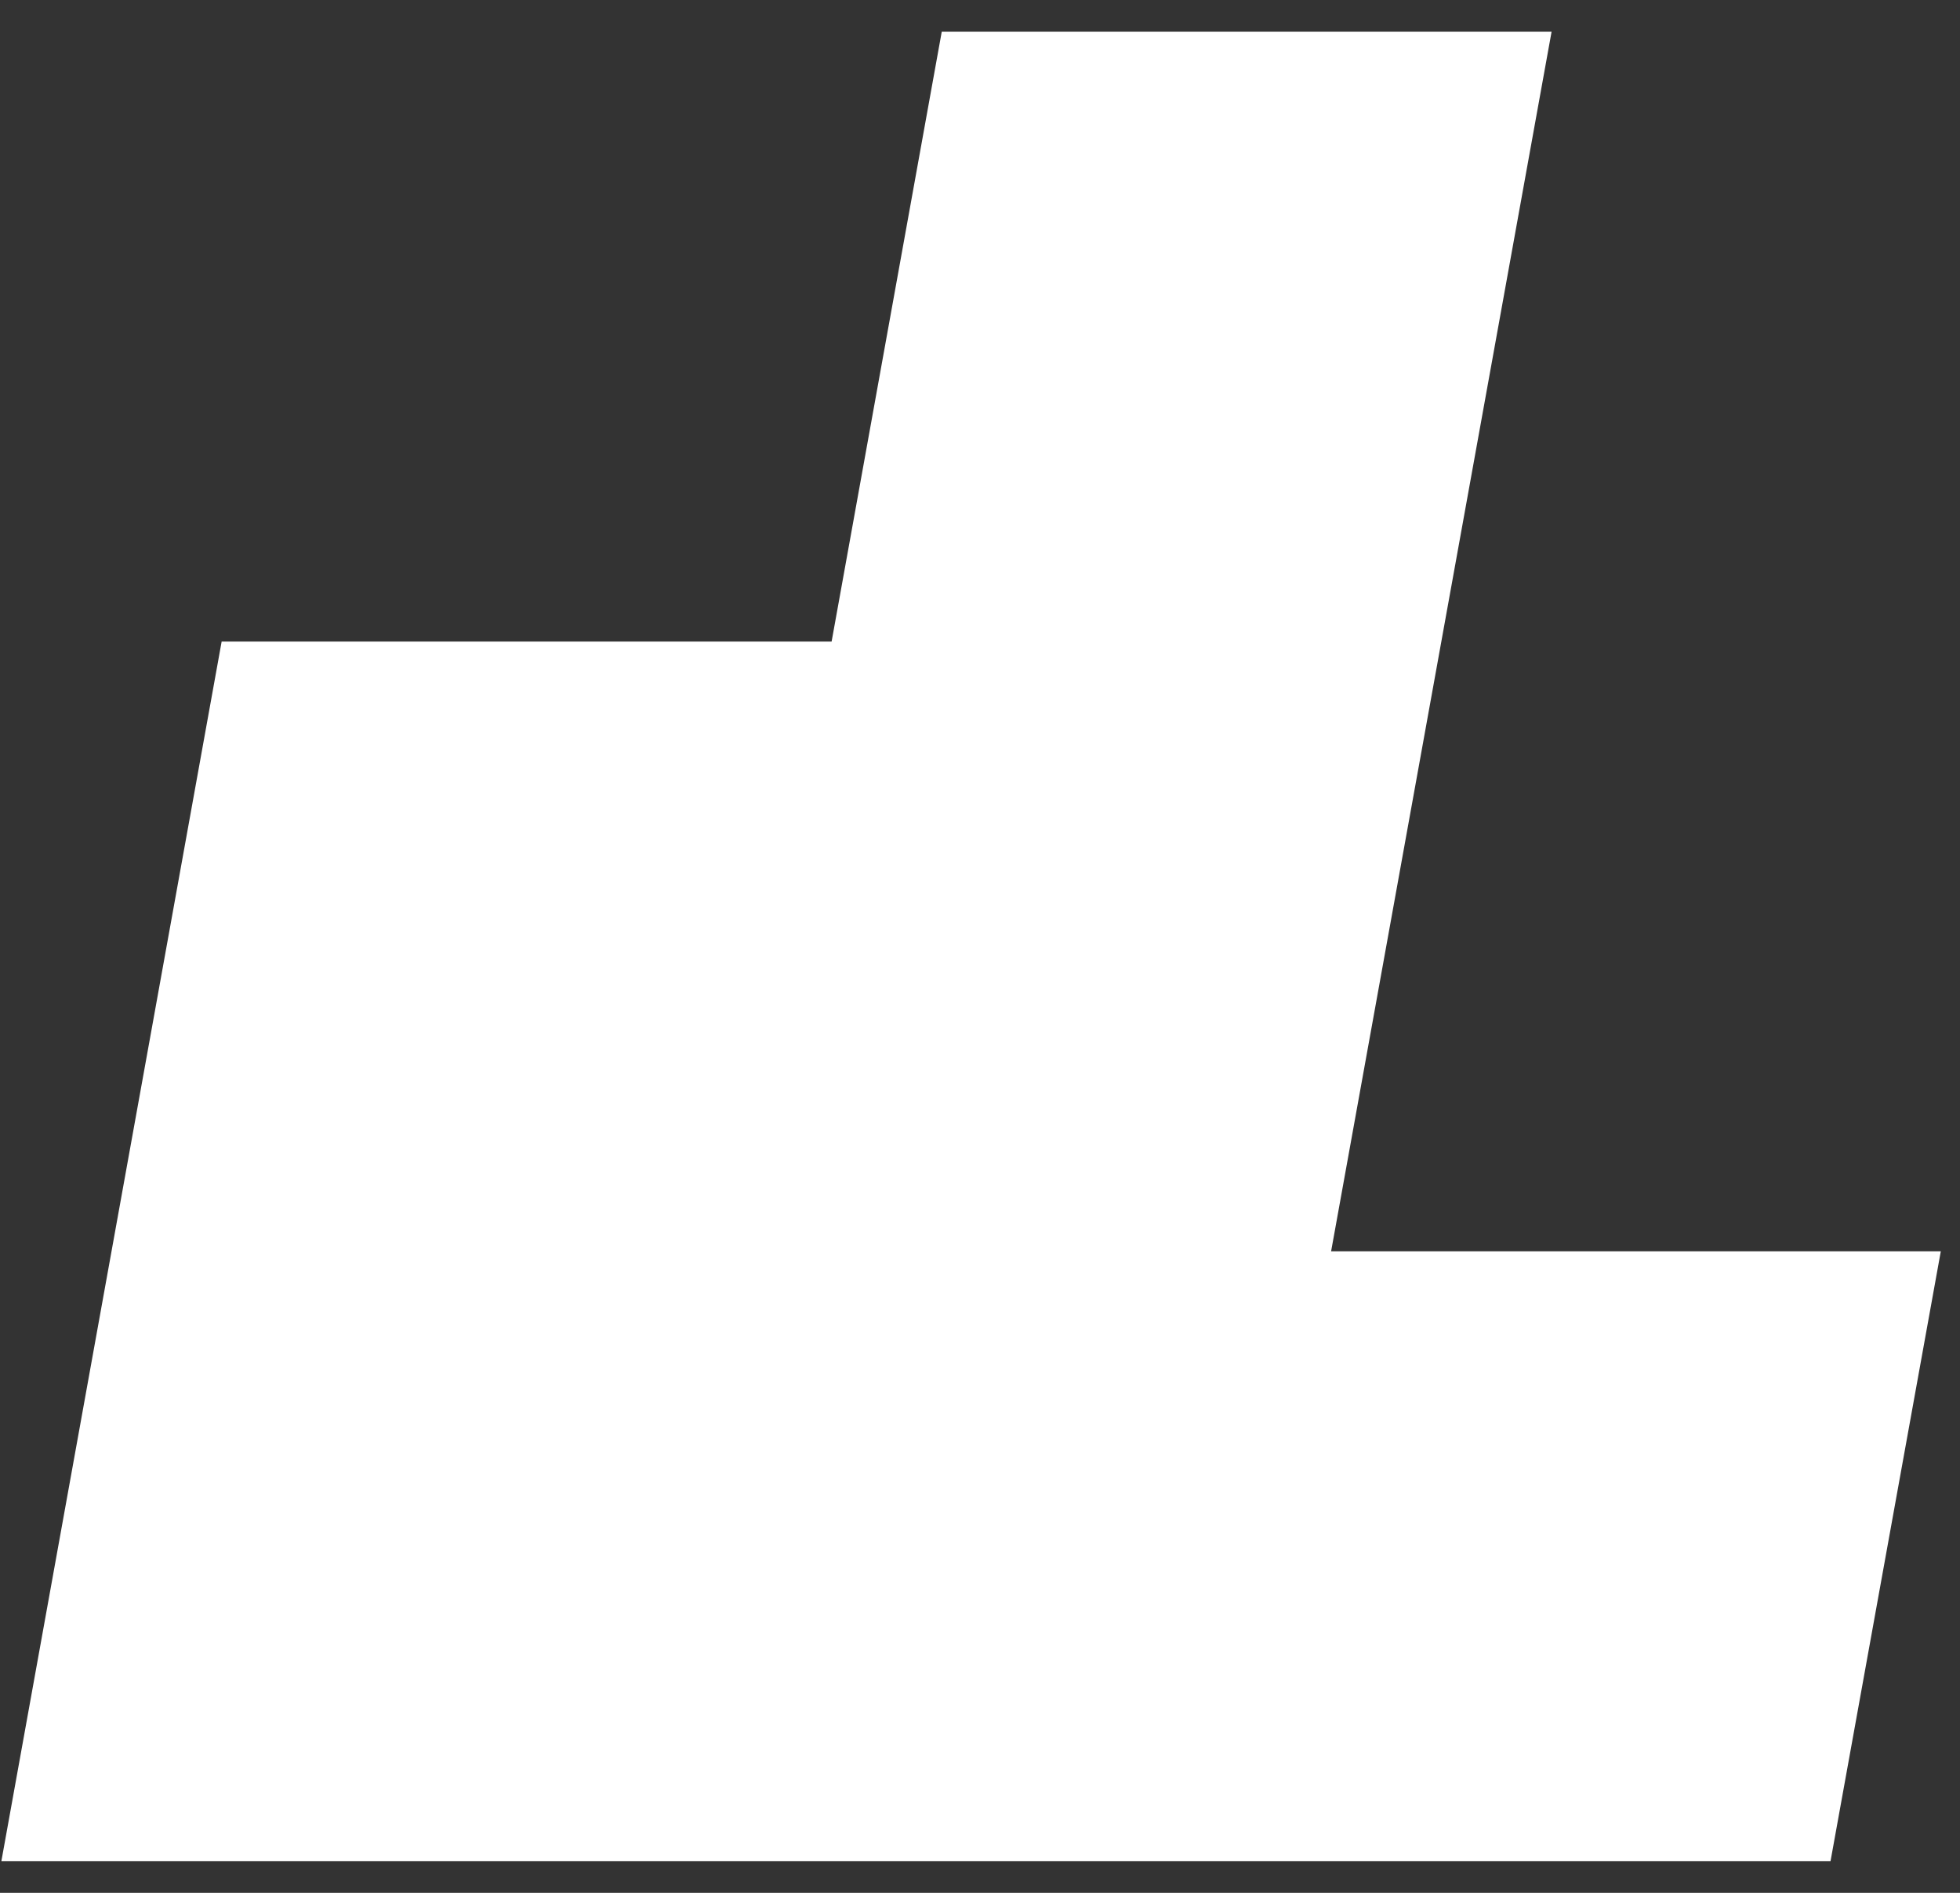 <svg width="58" height="56" viewBox="0 0 58 56" fill="none" xmlns="http://www.w3.org/2000/svg">
<rect x="0" y="0" width="58" height="56" fill="#333333" stroke="none"/>
<path d="M39.39 37.02L45.914 0.939H27.868L24.609 18.98H6.559L0.041 55.061H54.169L57.432 37.02H39.39Z" fill="white" style="fill:white;fill-opacity:1;"/>
</svg>
